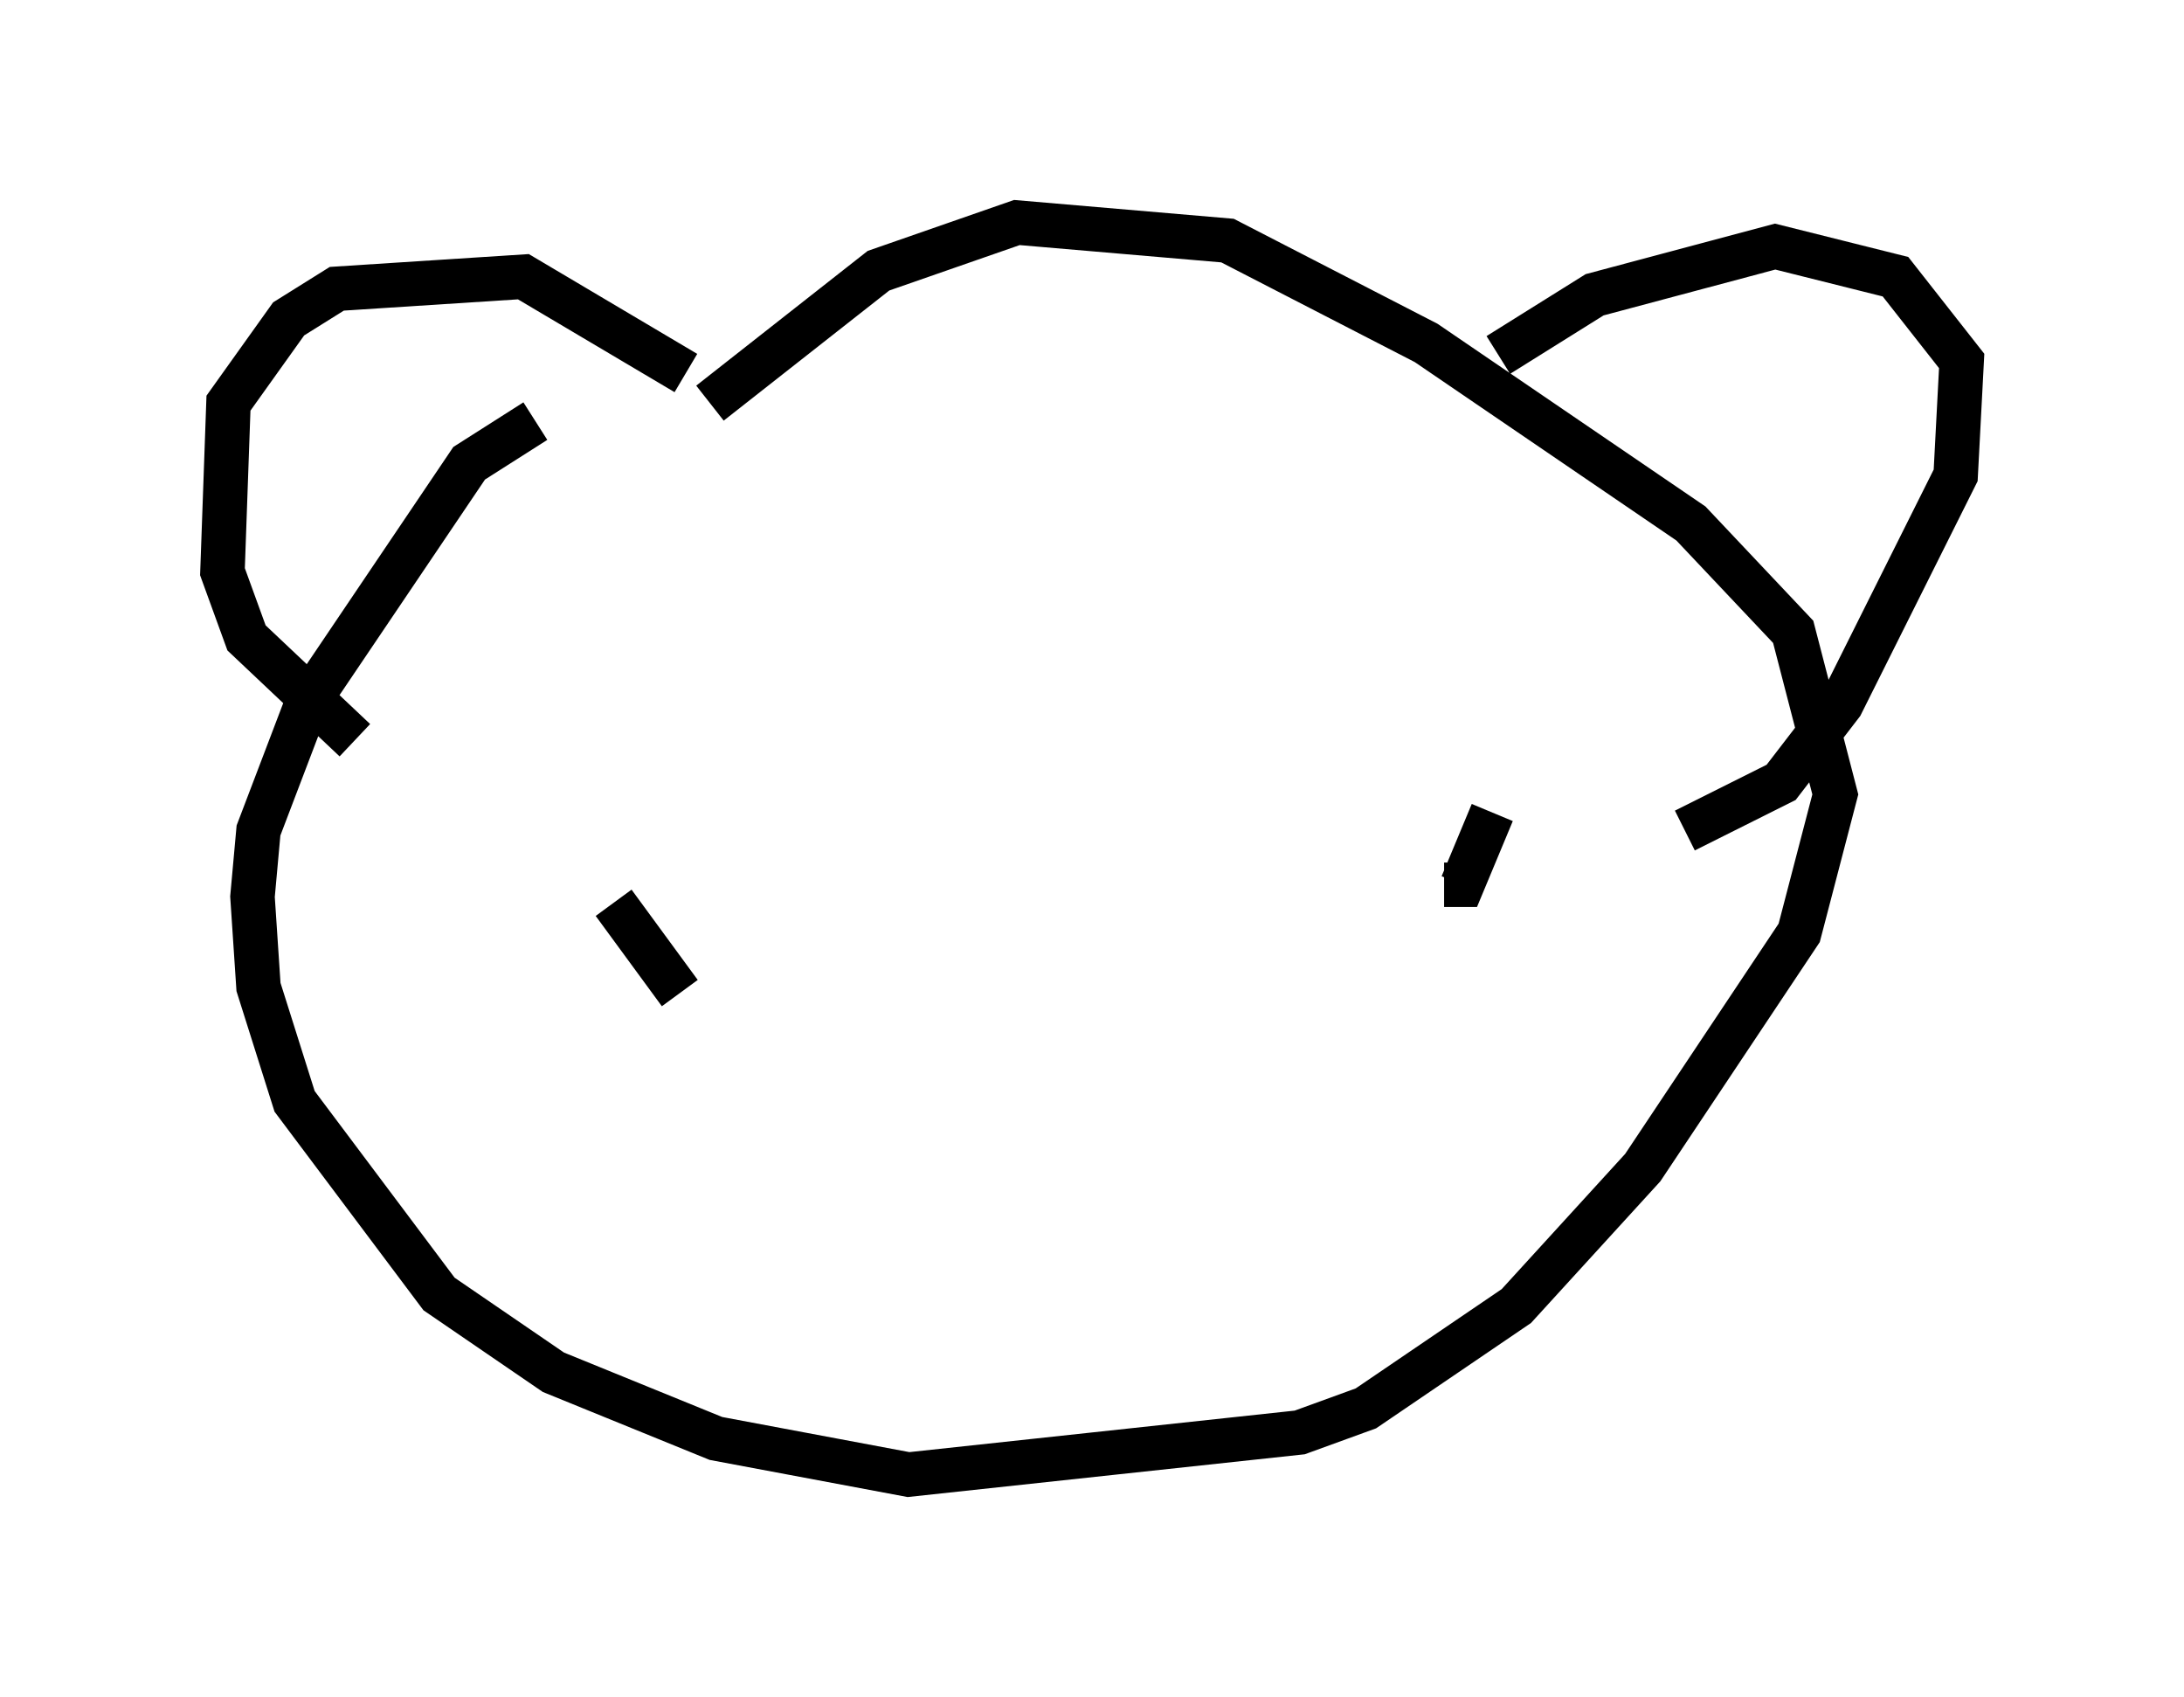 <?xml version="1.0" encoding="utf-8" ?>
<svg baseProfile="full" height="38.146" version="1.1" width="49.106" xmlns="http://www.w3.org/2000/svg" xmlns:ev="http://www.w3.org/2001/xml-events" xmlns:xlink="http://www.w3.org/1999/xlink"><defs /><rect fill="white" height="38.146" width="49.106" x="0" y="0" /><path d="M15.555, 8.248 m-3.518, 1.218 l-1.488, 0.947 -3.654, 5.413 l-1.083, 2.842 -0.135, 1.488 l0.135, 2.03 0.812, 2.571 l3.248, 4.33 2.571, 1.759 l3.654, 1.488 4.33, 0.812 l8.796, -0.947 1.488, -0.541 l3.383, -2.3 2.842, -3.112 l3.518, -5.277 0.812, -3.112 l-0.947, -3.654 -2.3, -2.436 l-5.954, -4.059 -4.465, -2.3 l-4.736, -0.406 -3.112, 1.083 l-3.789, 2.977 m-0.541, -0.677 l-3.654, -2.165 -4.195, 0.271 l-1.083, 0.677 -1.353, 1.894 l-0.135, 3.789 0.541, 1.488 l2.436, 2.3 m25.71, -8.66 l2.165, -1.353 4.059, -1.083 l2.706, 0.677 1.488, 1.894 l-0.135, 2.571 -2.571, 5.142 l-1.353, 1.759 -2.165, 1.083 m-24.086, 1.624 l0.0, 0.0 m0.0, 0.0 l1.488, 2.03 m18.268, -4.059 l-0.677, 1.624 -0.406, 0.0 " fill="none" stroke="black" stroke-width="1" /></svg>